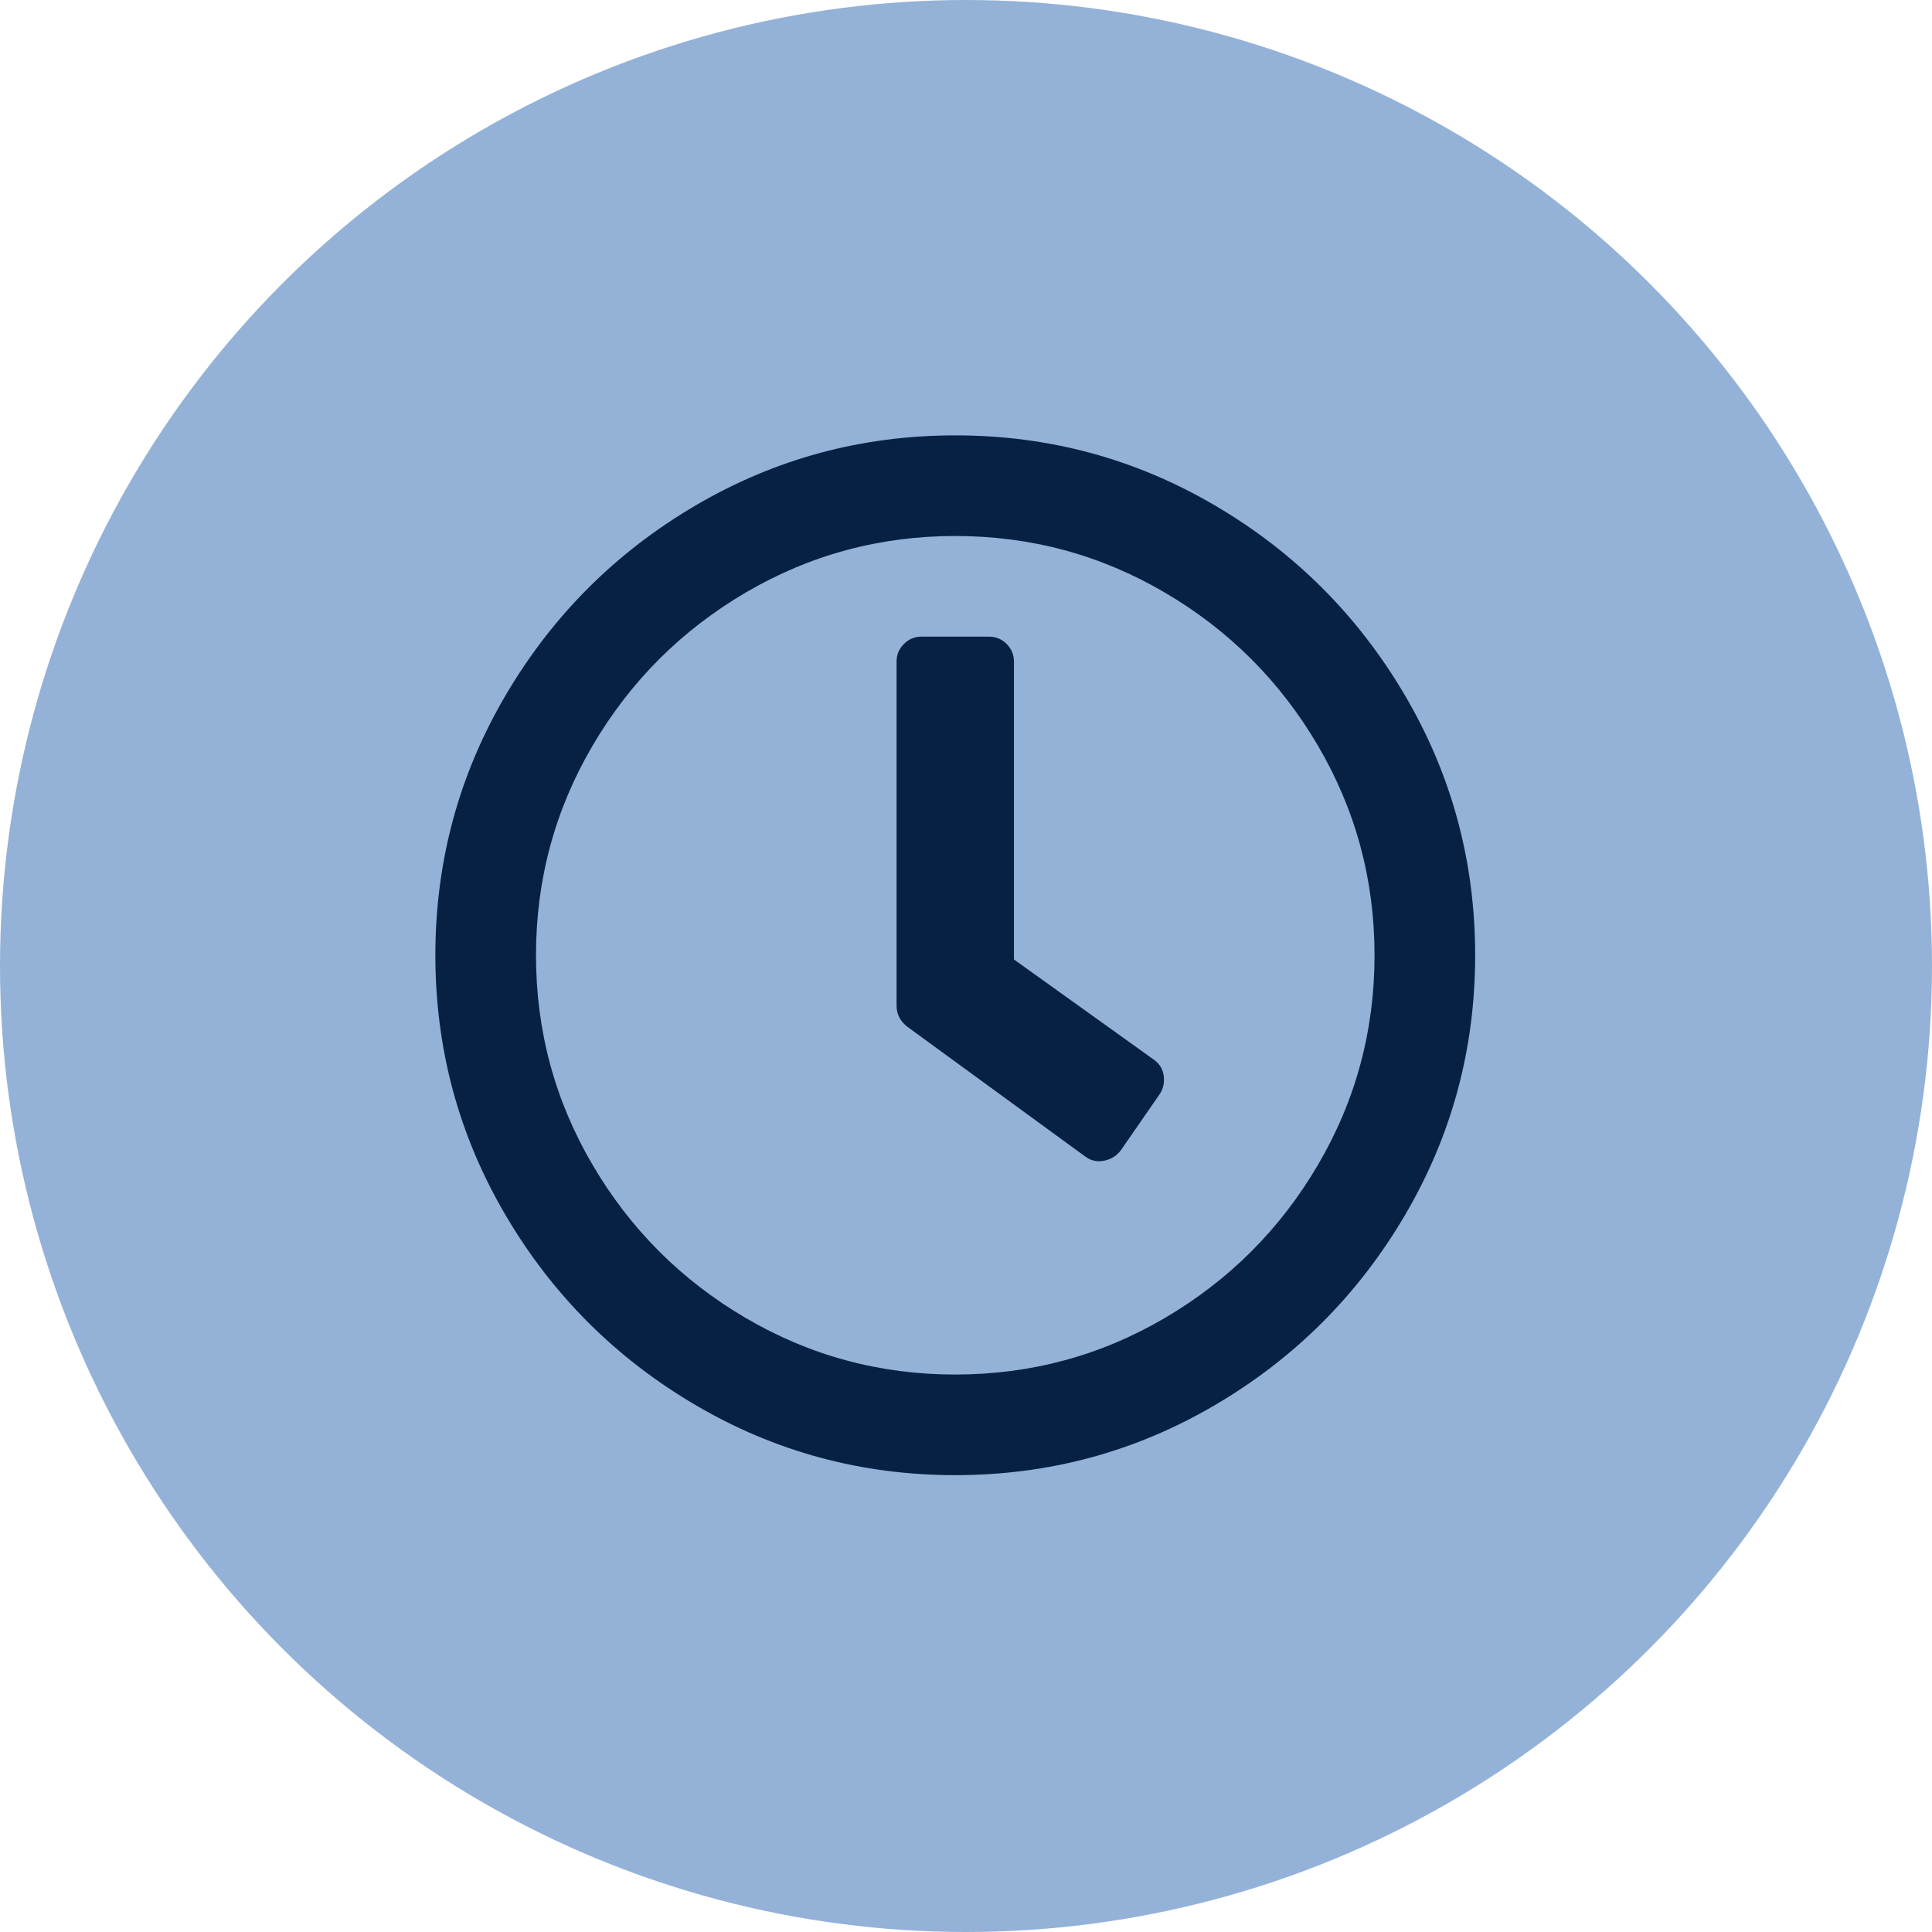 <svg xmlns="http://www.w3.org/2000/svg" width="360" height="360" viewBox="0 0 360 360">
    <g fill="none" fill-rule="evenodd">
        <circle cx="180" cy="180" r="180" fill="#94B2D7" fill-rule="nonzero"/>
        <path fill="#062144" d="M178 81.125c17.448 0 33.593 4.362 48.437 13.086 14.844 8.724 26.628 20.508 35.352 35.352 8.724 14.844 13.086 30.99 13.086 48.437 0 17.448-4.362 33.594-13.086 48.438-8.724 14.843-20.508 26.627-35.352 35.351-14.844 8.724-30.99 13.086-48.437 13.086-17.448 0-33.594-4.362-48.438-13.086-14.843-8.724-26.627-20.508-35.351-35.351-8.724-14.844-13.086-30.99-13.086-48.438 0-17.448 4.362-33.593 13.086-48.437 8.724-14.844 20.508-26.628 35.351-35.352 14.844-8.724 30.99-13.086 48.438-13.086zm0 175c14.062 0 27.083-3.516 39.062-10.547 11.98-7.031 21.484-16.536 28.516-28.515 7.031-11.98 10.547-25 10.547-39.063 0-14.062-3.516-27.083-10.547-39.062-7.032-11.98-16.537-21.485-28.516-28.516-11.979-7.031-25-10.547-39.062-10.547-14.063 0-27.084 3.516-39.063 10.547-11.979 7.031-21.484 16.537-28.515 28.516-7.031 11.979-10.547 25-10.547 39.062 0 14.063 3.516 27.083 10.547 39.063 7.031 11.979 16.536 21.484 28.515 28.515 11.98 7.031 25 10.547 39.063 10.547zm-8.985-64.844c-1.302-1.041-1.953-2.343-1.953-3.906v-64.062c0-1.302.456-2.409 1.367-3.32.912-.912 2.019-1.368 3.32-1.368h12.5c1.303 0 2.41.456 3.321 1.368.912.911 1.367 2.018 1.367 3.32v55.468l26.172 18.75c1.042.782 1.628 1.823 1.758 3.125.13 1.302-.195 2.474-.977 3.516l-7.03 10.156c-.782 1.042-1.824 1.693-3.126 1.953-1.302.26-2.474 0-3.516-.78l-33.203-24.22z"/>
    </g>
</svg>

